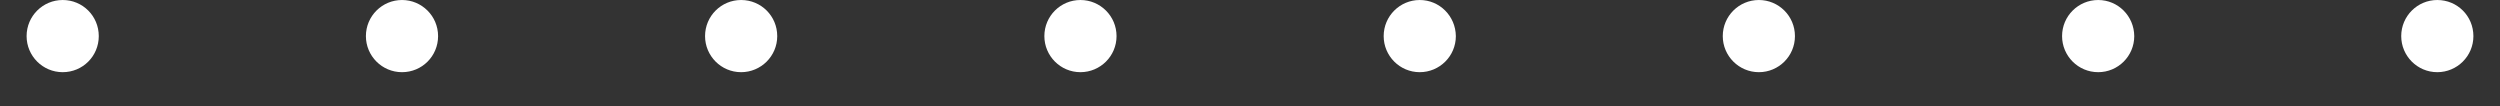 <svg width="47" height="2" viewBox="0 0 47 2" fill="white" xmlns="http://www.w3.org/2000/svg">
<rect x="0" y="0" width="47" height="2" fill="#333333" stroke="none"/>
<path d="M1.179 3.86238e-05C0.806 3.86238e-05 0.5 0.302 0.5 0.679C0.5 1.051 0.802 1.357 1.179 1.357C1.555 1.357 1.857 1.055 1.857 0.679C1.857 0.302 1.555 3.86238e-05 1.179 3.86238e-05Z" />
<path d="M7.558 3.86238e-05C7.185 3.86238e-05 6.879 0.302 6.879 0.679C6.879 1.051 7.181 1.357 7.558 1.357C7.934 1.357 8.236 1.055 8.236 0.679C8.236 0.302 7.93 3.86238e-05 7.558 3.86238e-05Z"/>
<path d="M13.933 3.86238e-05C13.56 3.86238e-05 13.255 0.302 13.255 0.679C13.255 1.051 13.557 1.357 13.933 1.357C14.306 1.357 14.612 1.055 14.612 0.679C14.612 0.302 14.309 3.86238e-05 13.933 3.86238e-05Z"/>
<path d="M20.312 3.86238e-05C19.939 3.86238e-05 19.634 0.302 19.634 0.679C19.634 1.051 19.936 1.357 20.312 1.357C20.685 1.357 20.991 1.055 20.991 0.679C20.991 0.302 20.685 3.86238e-05 20.312 3.86238e-05Z" />
<path d="M26.691 3.86238e-05C26.319 3.86238e-05 26.013 0.302 26.013 0.679C26.013 1.051 26.315 1.357 26.691 1.357C27.064 1.357 27.37 1.055 27.37 0.679C27.366 0.302 27.064 3.86238e-05 26.691 3.86238e-05Z" />
<path d="M33.067 3.86238e-05C32.694 3.86238e-05 32.388 0.302 32.388 0.679C32.388 1.051 32.691 1.357 33.067 1.357C33.44 1.357 33.745 1.055 33.745 0.679C33.745 0.302 33.44 3.86238e-05 33.067 3.86238e-05Z" />
<path d="M39.446 3.86238e-05C39.073 3.86238e-05 38.767 0.302 38.767 0.679C38.767 1.051 39.069 1.357 39.446 1.357C39.819 1.357 40.124 1.055 40.124 0.679C40.121 0.302 39.819 3.86238e-05 39.446 3.86238e-05Z" />
<path d="M45.821 3.86238e-05C45.449 3.86238e-05 45.143 0.302 45.143 0.679C45.143 1.051 45.445 1.357 45.821 1.357C46.194 1.357 46.5 1.055 46.5 0.679C46.5 0.302 46.198 3.86238e-05 45.821 3.86238e-05Z" />
</svg>
